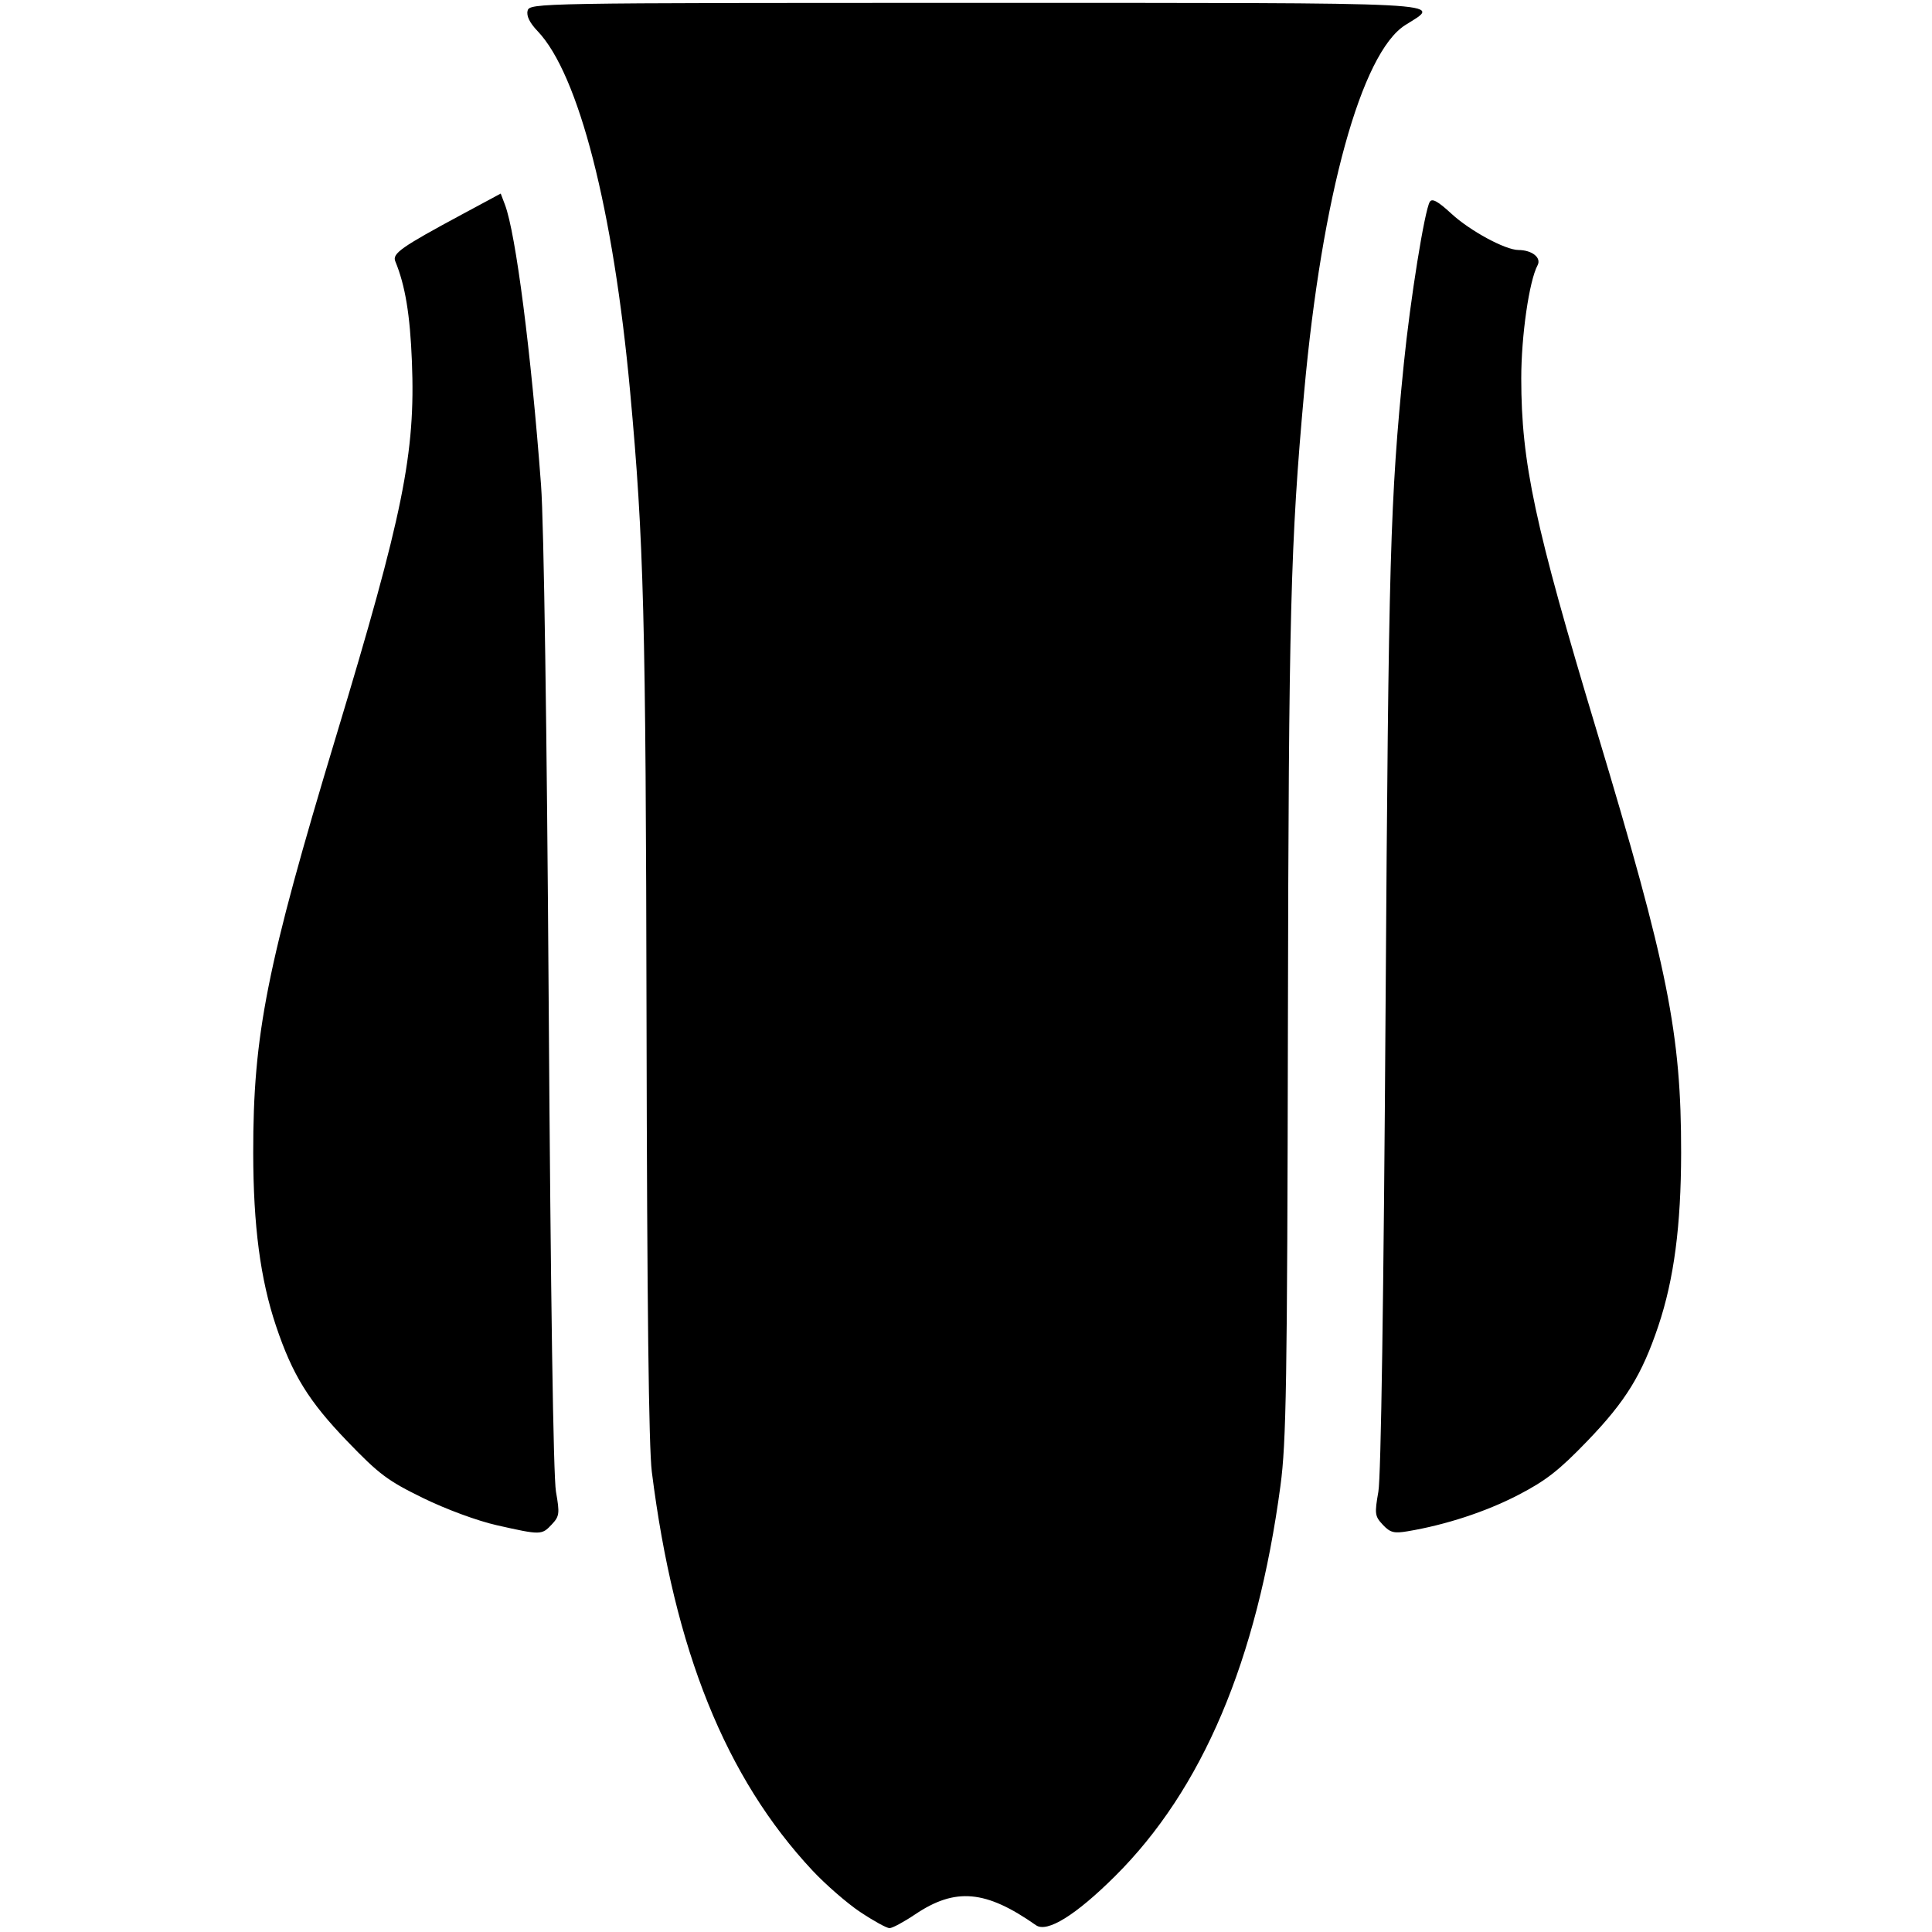 <?xml version="1.0" encoding="UTF-8" standalone="no"?>
<!-- Created with Inkscape (http://www.inkscape.org/) -->

<svg
   xmlns:dc="http://purl.org/dc/elements/1.1/"
   xmlns:cc="http://creativecommons.org/ns#"
   xmlns:rdf="http://www.w3.org/1999/02/22-rdf-syntax-ns#"
   xmlns:svg="http://www.w3.org/2000/svg"
   xmlns="http://www.w3.org/2000/svg"
   xmlns:xlink="http://www.w3.org/1999/xlink"
   xmlns:sodipodi="http://sodipodi.sourceforge.net/DTD/sodipodi-0.dtd"
   xmlns:inkscape="http://www.inkscape.org/namespaces/inkscape"
   width="150mm"
   height="150mm"
   viewBox="0 0 150 150"
   version="1.1"
   id="svg8"
   inkscape:version="0.92.2 (5c3e80d, 2017-08-06)"
   sodipodi:docname="penis.svg">
  <defs
     id="defs2" />
  <sodipodi:namedview
     id="base"
     pagecolor="#ffffff"
     bordercolor="#666666"
     borderopacity="1.0"
     inkscape:pageopacity="0.0"
     inkscape:pageshadow="2"
     inkscape:zoom="0.98994949"
     inkscape:cx="348.6933"
     inkscape:cy="239.81303"
     inkscape:document-units="mm"
     inkscape:current-layer="layer1"
     showgrid="false"
     inkscape:window-width="1920"
     inkscape:window-height="1017"
     inkscape:window-x="-8"
     inkscape:window-y="-8"
     inkscape:window-maximized="1"
     units="mm"
     height="296mm" />
  <g
     inkscape:label="Layer 1"
     inkscape:groupmode="layer"
     id="layer1"
     transform="translate(0,-147)">    
    <path
       style="stroke-width:0.309"
       d="M 66.802,295.46 C 65.778,294.776 64.106,293.324 63.085,292.233 56.34,285.022 52.35,275.122 50.607,261.268 50.37,259.384 50.238,248.159 50.198,226.606 50.14,194.814 49.989,188.984 48.922,177.4 47.616,163.224 44.929,152.755 41.738,149.415 c -0.615,-0.643 -0.879,-1.183 -0.774,-1.583 0.156,-0.598 0.652,-0.607 34.784,-0.607 37.869,0 36.219,-0.085 33.357,1.721 -3.405,2.15 -6.466,13.248 -7.847,28.452 -1.065,11.727 -1.205,17.163 -1.265,49.052 -0.052,27.987 -0.125,32.519 -0.578,35.899 -1.818,13.568 -6.064,23.583 -12.856,30.329 -3.045,3.024 -5.265,4.399 -6.126,3.795 -3.89,-2.732 -6.258,-2.944 -9.379,-0.844 -0.876,0.589 -1.772,1.072 -1.991,1.072 -0.219,0 -1.235,-0.559 -2.259,-1.243 z M 38.585,265.422 c -1.513,-0.341 -3.931,-1.232 -5.727,-2.109 -2.757,-1.347 -3.422,-1.845 -5.894,-4.412 -2.998,-3.114 -4.259,-5.156 -5.536,-8.96 -1.214,-3.618 -1.762,-7.776 -1.768,-13.43 -0.011,-9.196 1.051,-14.534 6.431,-32.342 5.215,-17.261 6.171,-21.979 5.89,-29.091 -0.144,-3.653 -0.52,-5.92 -1.292,-7.794 -0.247,-0.6 0.467,-1.102 5.172,-3.633 l 3.015,-1.622 0.327,0.861 c 0.842,2.213 2.032,11.461 2.804,21.782 0.218,2.912 0.452,18.844 0.596,40.541 0.149,22.418 0.358,36.436 0.562,37.599 0.299,1.708 0.272,1.91 -0.332,2.553 -0.772,0.822 -0.85,0.823 -4.251,0.056 z m 68.777,-0.04 c -0.621,-0.661 -0.647,-0.852 -0.346,-2.569 0.204,-1.166 0.412,-15.134 0.56,-37.599 0.231,-35.057 0.354,-39.397 1.417,-49.98 0.499,-4.97 1.614,-11.913 2.017,-12.566 0.18,-0.291 0.628,-0.044 1.677,0.923 1.45,1.336 4.18,2.814 5.209,2.82 1.054,0.006 1.794,0.597 1.481,1.183 -0.654,1.222 -1.269,5.487 -1.267,8.788 0.003,6.538 1.039,11.376 5.853,27.348 5.535,18.363 6.57,23.537 6.559,32.783 -0.007,5.654 -0.554,9.811 -1.768,13.43 -1.271,3.787 -2.54,5.848 -5.49,8.912 -2.232,2.319 -3.238,3.104 -5.421,4.232 -2.499,1.291 -5.611,2.309 -8.563,2.802 -1.057,0.177 -1.349,0.1 -1.918,-0.506 z"
       id="path4543"
       inkscape:connector-curvature="0" />
  </g>
</svg>
